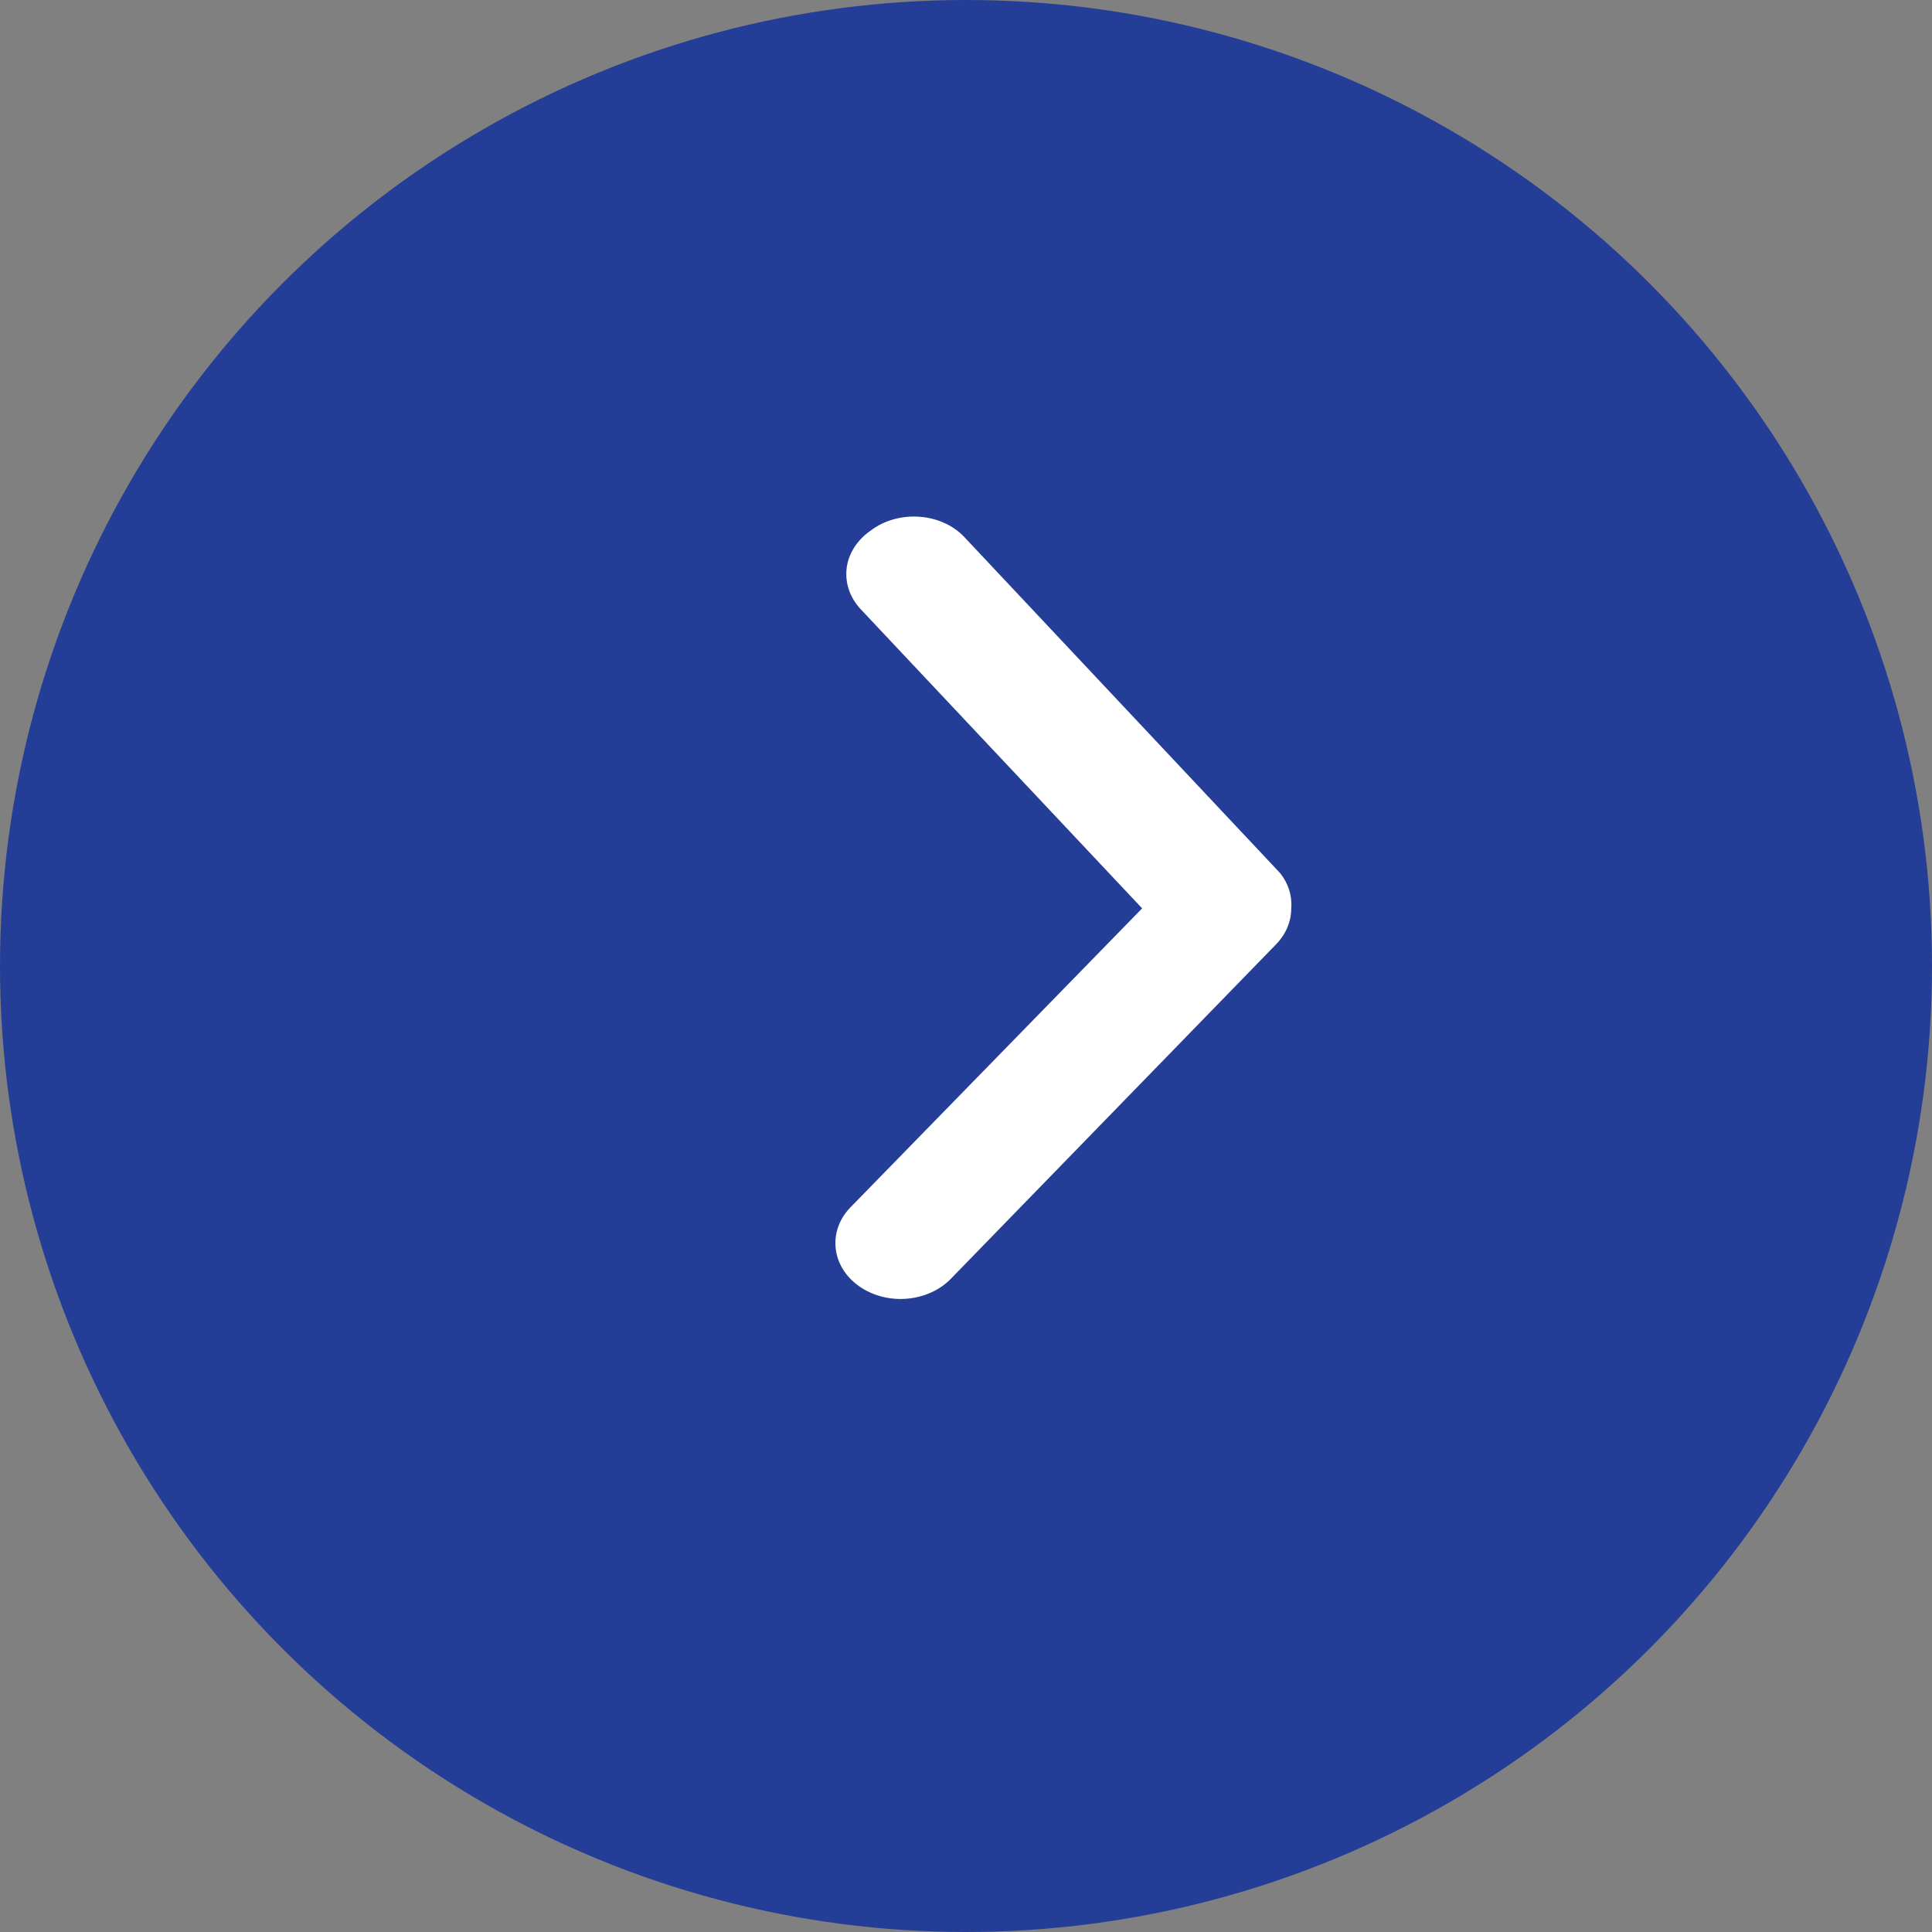 <svg width="18" height="18" viewBox="0 0 18 18" fill="none" xmlns="http://www.w3.org/2000/svg">
<rect x="0" y="0" width="18" height="18" fill="#808080" stroke="none"/>
<circle cx="9" cy="9" r="9" fill="#243E97"/>
<path d="M12.03 8.463C12.031 8.584 11.981 8.702 11.891 8.796L8.858 11.915C8.755 12.021 8.607 12.087 8.446 12.1C8.286 12.113 8.126 12.07 8.002 11.982C7.878 11.894 7.8 11.767 7.786 11.63C7.771 11.492 7.82 11.355 7.923 11.249L10.641 8.463L8.02 5.677C7.97 5.624 7.932 5.562 7.91 5.497C7.887 5.431 7.88 5.362 7.888 5.294C7.896 5.226 7.921 5.16 7.959 5.1C7.997 5.04 8.049 4.987 8.111 4.944C8.174 4.896 8.247 4.86 8.326 4.838C8.406 4.816 8.49 4.808 8.573 4.815C8.656 4.821 8.737 4.843 8.81 4.878C8.883 4.912 8.946 4.96 8.997 5.017L11.927 8.135C12.004 8.232 12.04 8.347 12.03 8.463Z" fill="white"/>
</svg>
